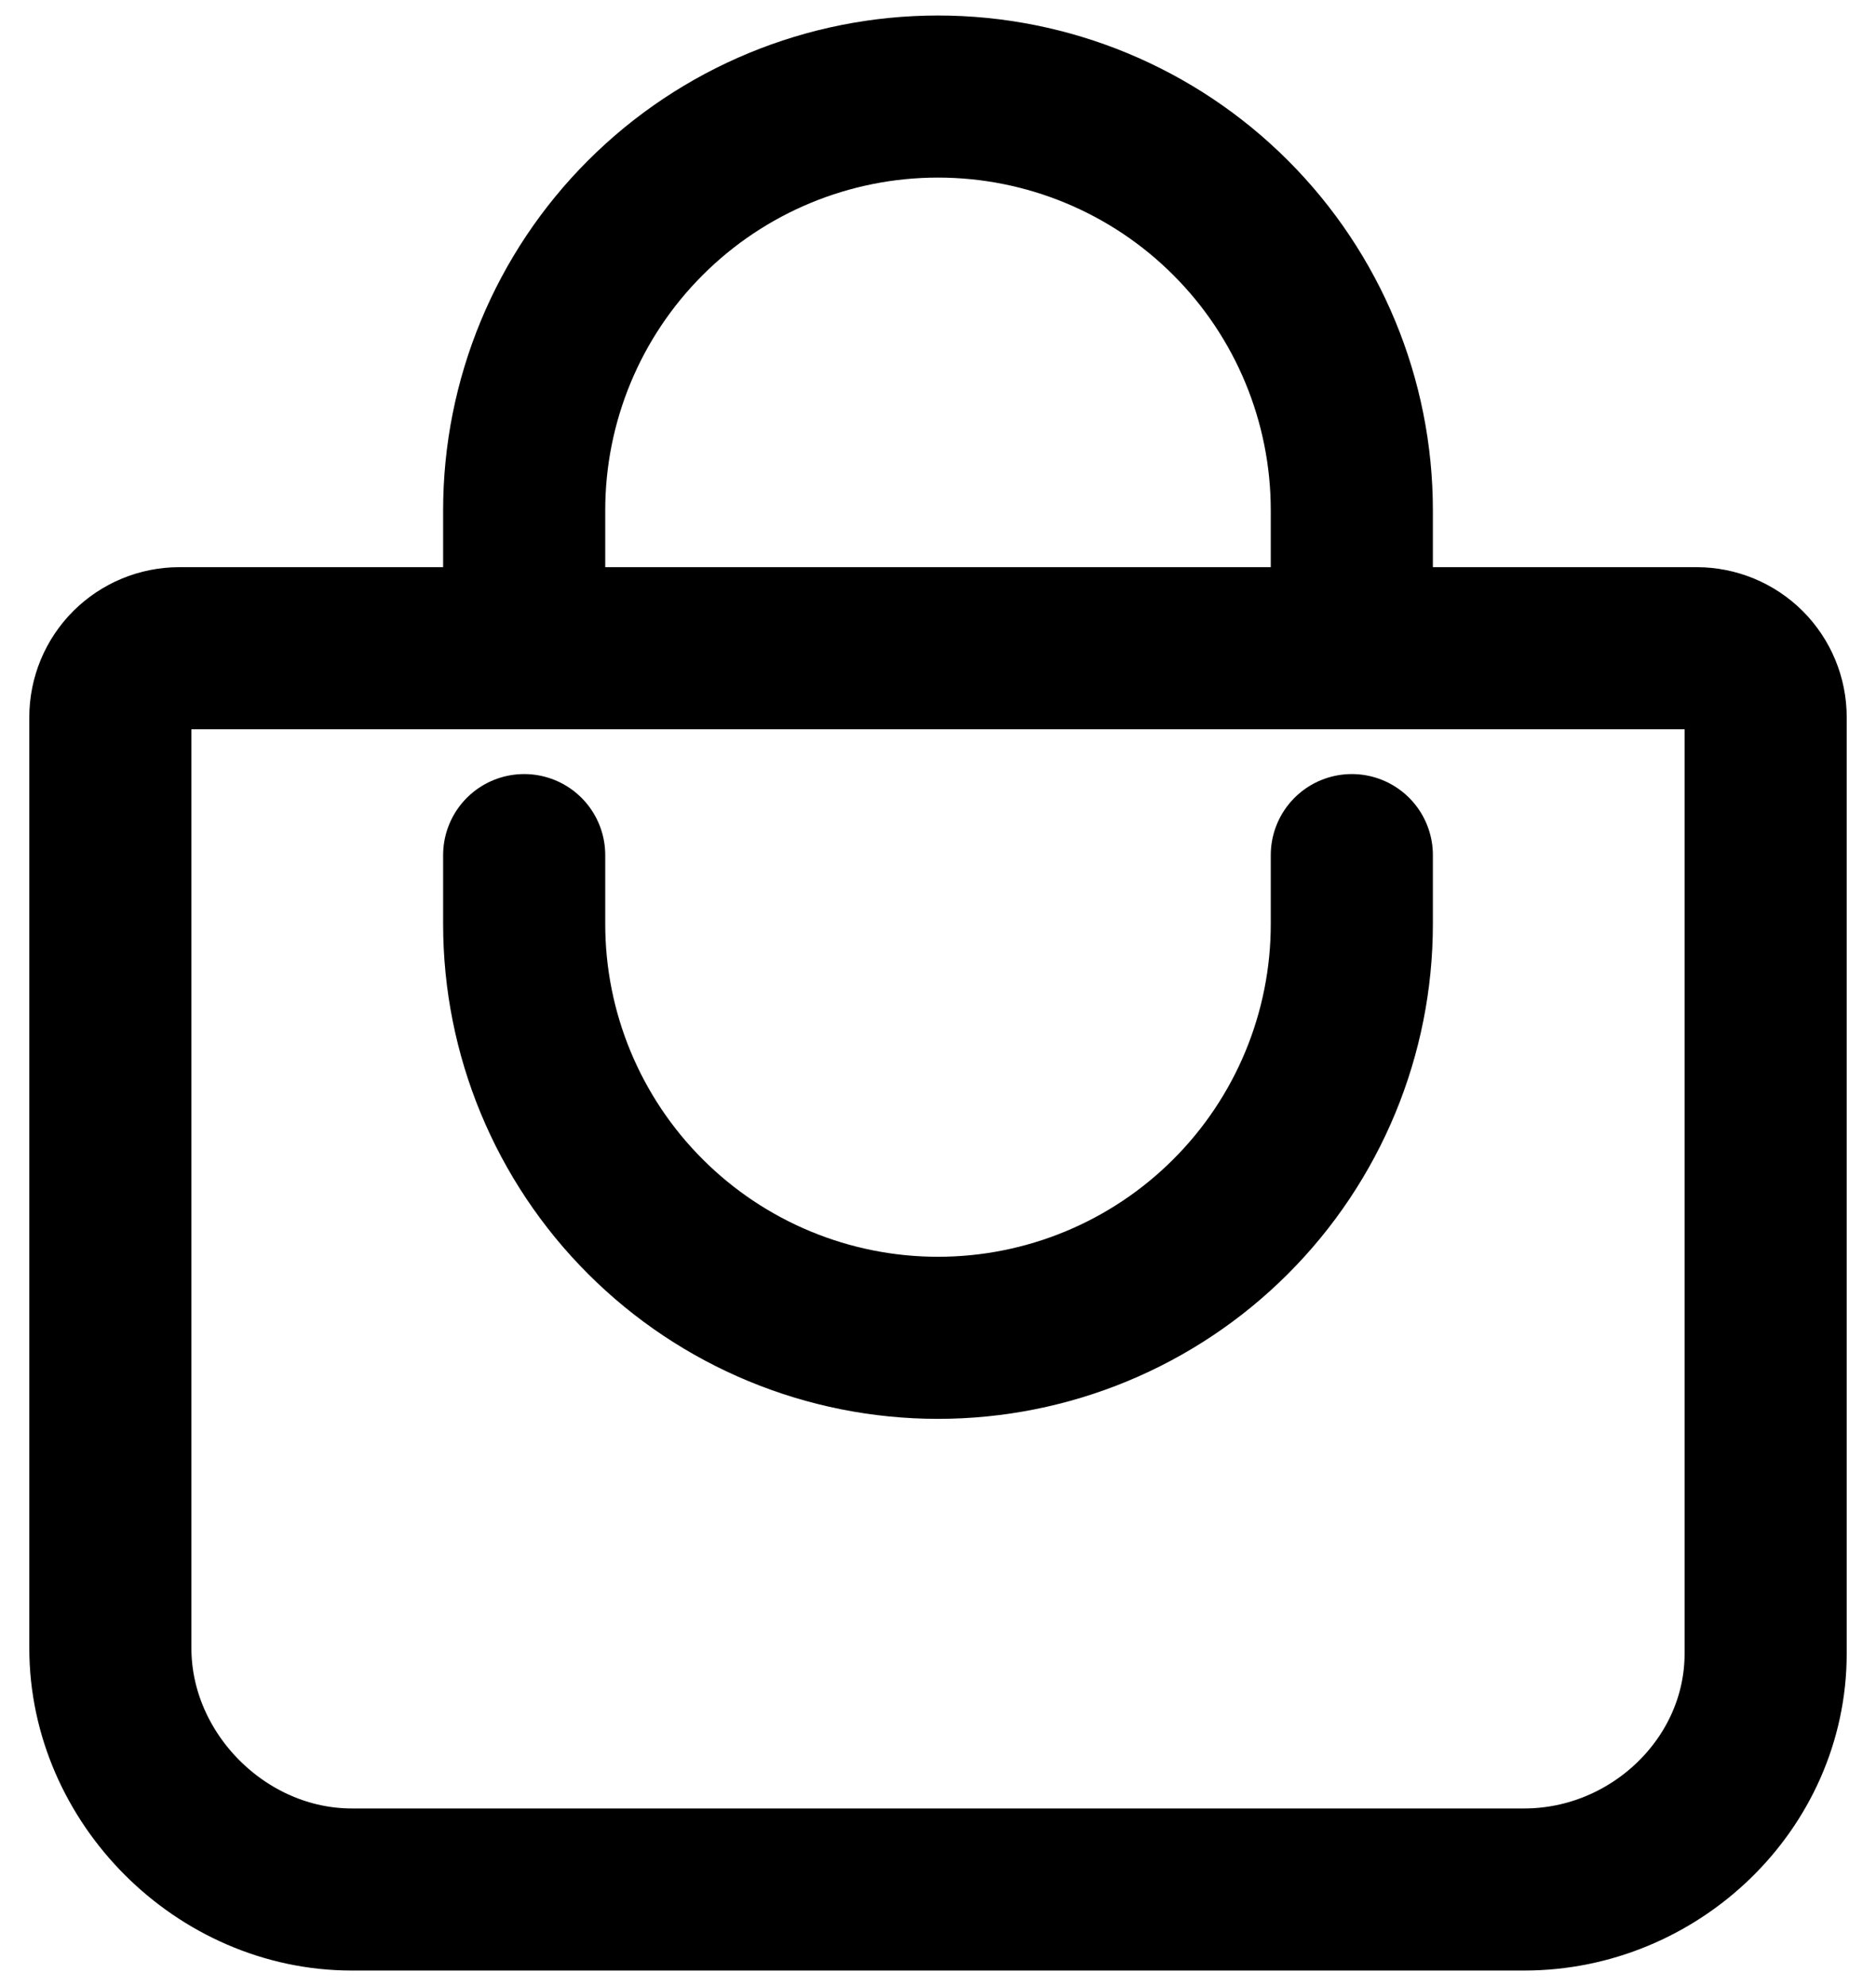 <svg width="34" height="36" viewBox="0 0 34 36" fill="none" xmlns="http://www.w3.org/2000/svg">
<path d="M9.5 11.75V9.25C9.5 7.261 10.29 5.353 11.697 3.947C13.103 2.54 15.011 1.75 17 1.75V1.75C18.989 1.75 20.897 2.54 22.303 3.947C23.71 5.353 24.5 7.261 24.5 9.25V11.75M3.25 11.75C2.918 11.75 2.601 11.882 2.366 12.116C2.132 12.351 2 12.668 2 13V29.875C2 32.237 4.013 34.25 6.375 34.25H27.625C29.988 34.25 32 32.335 32 29.973V13C32 12.668 31.868 12.351 31.634 12.116C31.399 11.882 31.081 11.75 30.75 11.75H3.25Z" stroke="black" stroke-width="2.938" stroke-linecap="round" stroke-linejoin="round"/>
<path d="M9.5 15.5V16.75C9.5 18.739 10.29 20.647 11.697 22.053C13.103 23.46 15.011 24.25 17 24.25C18.989 24.25 20.897 23.46 22.303 22.053C23.71 20.647 24.5 18.739 24.5 16.75V15.5" stroke="black" stroke-width="2.938" stroke-linecap="round" stroke-linejoin="round"/>
</svg>
